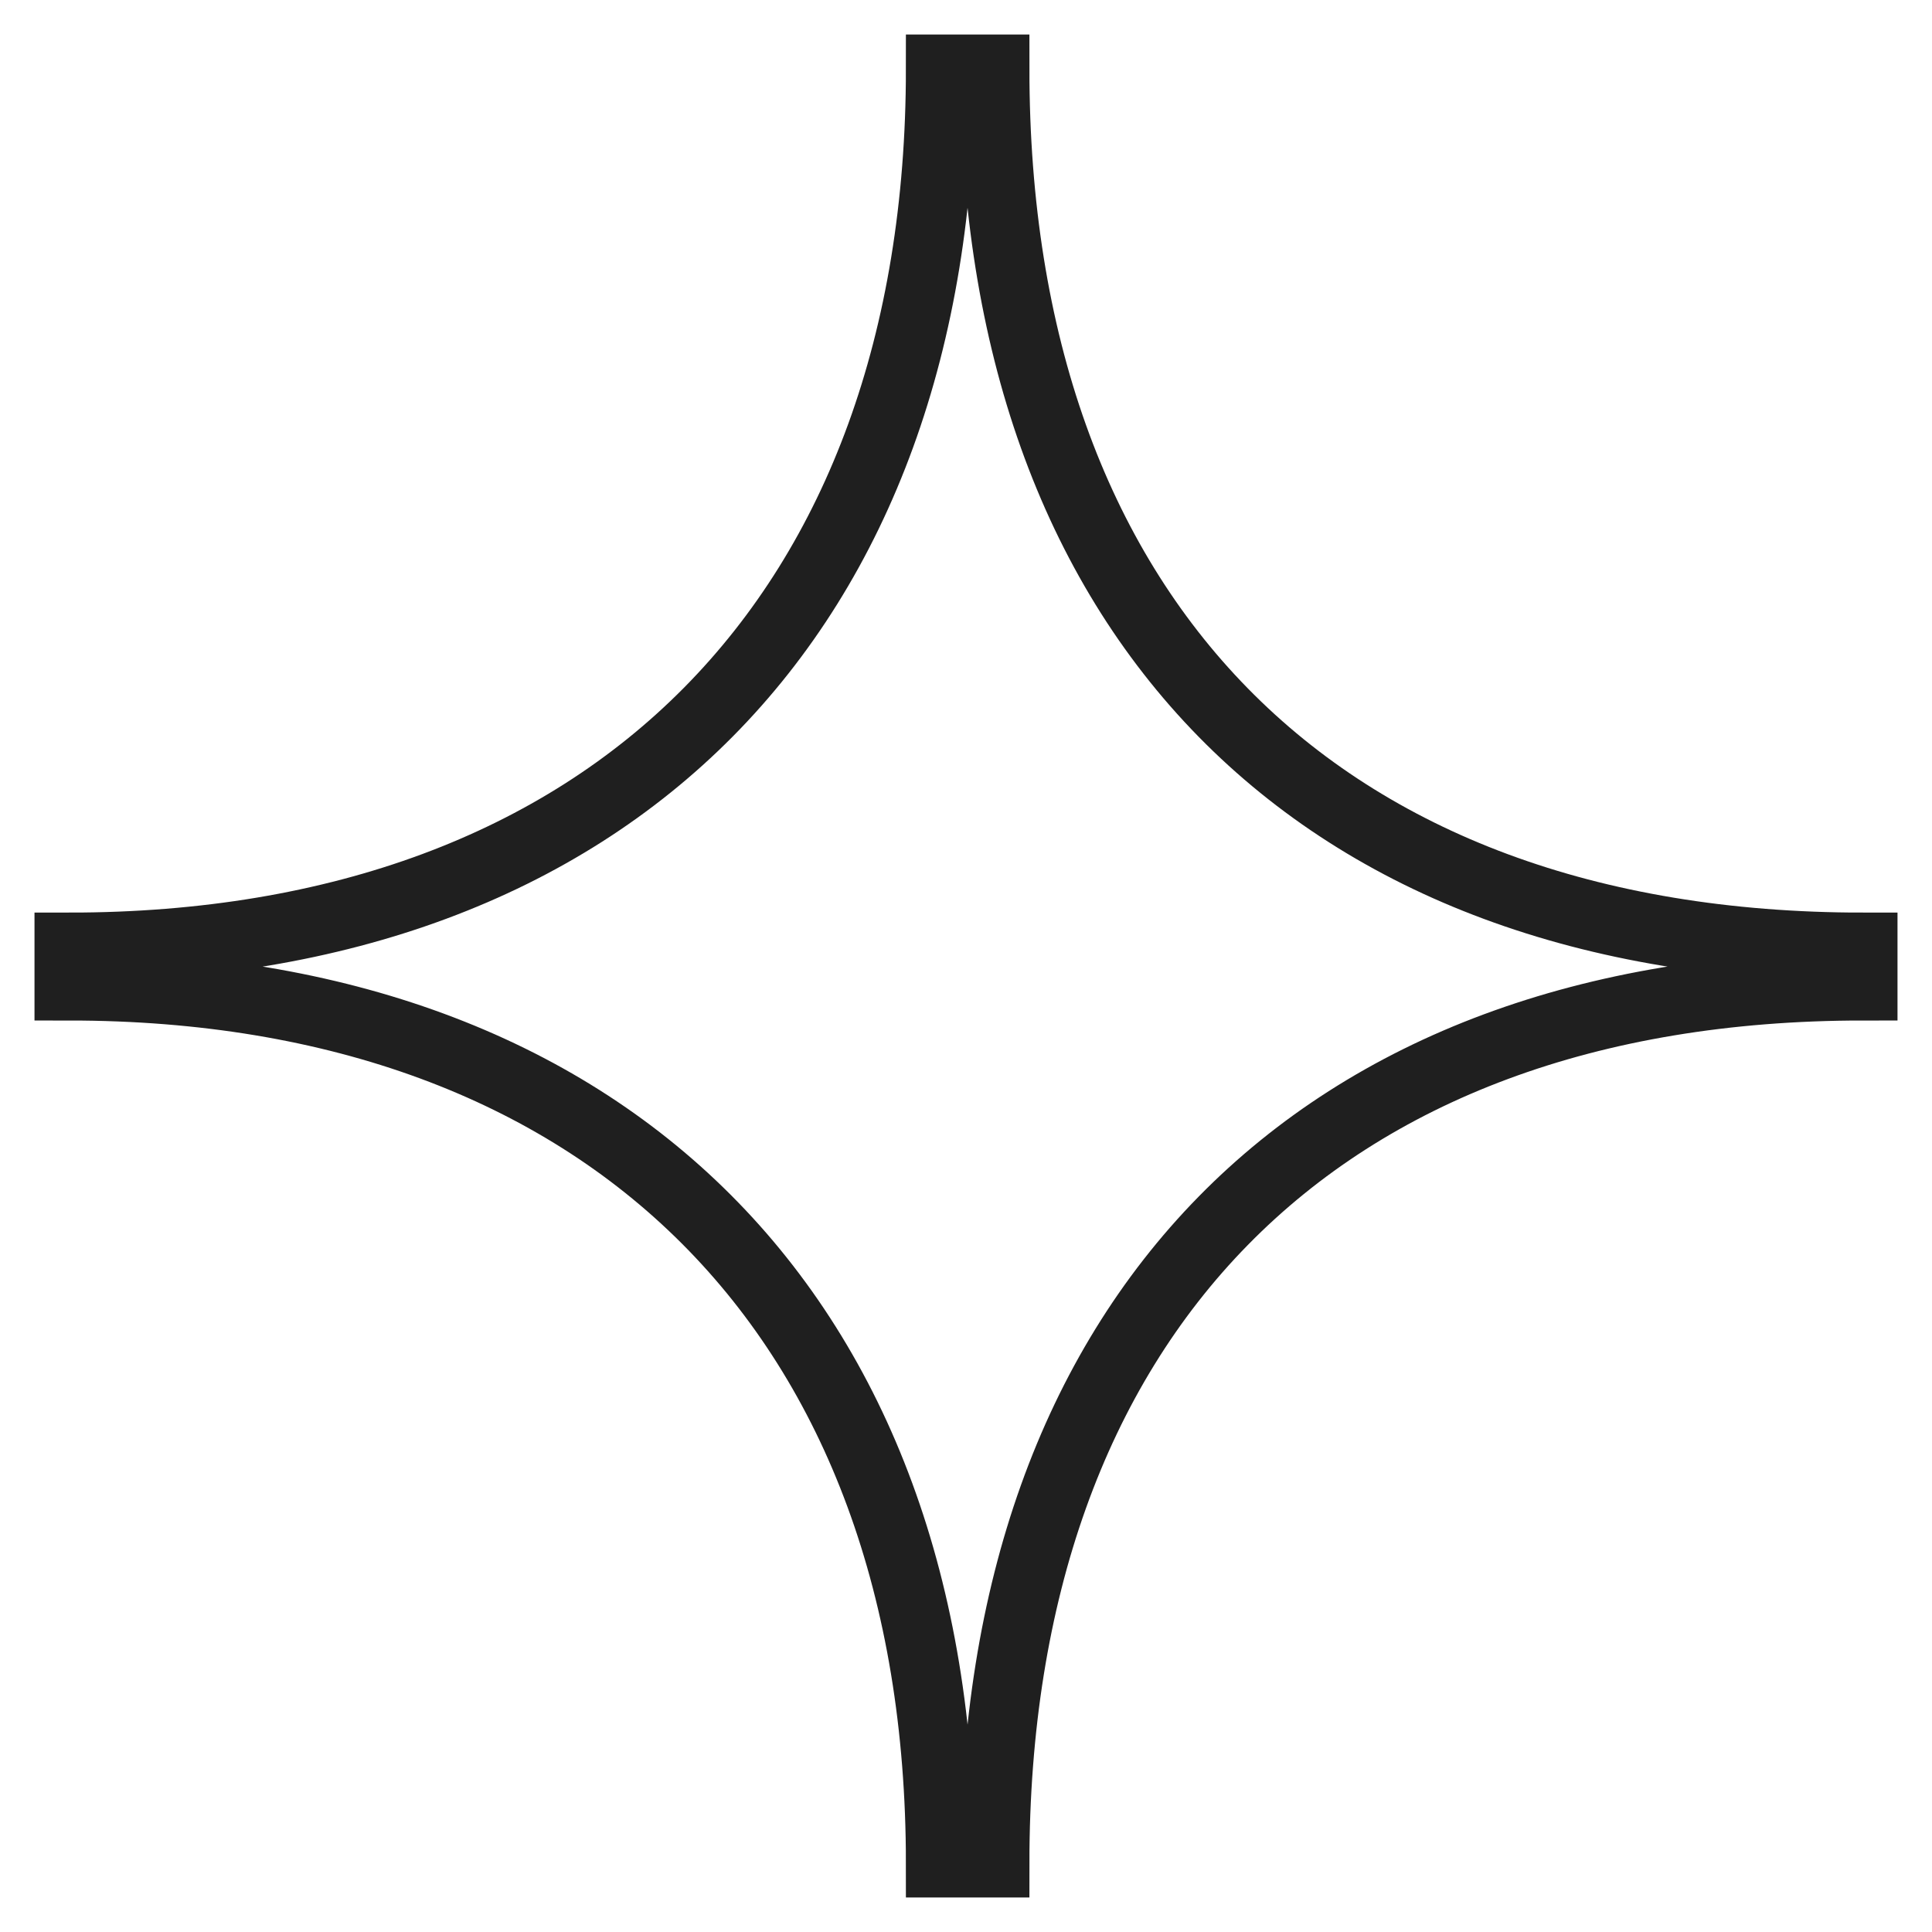 <svg width="28" height="28" viewBox="0 0 28 28" fill="none" xmlns="http://www.w3.org/2000/svg">
<path d="M27 13.726V14.29C19.048 14.29 14.419 19.129 14.419 27H13.629C13.629 19.064 8.79 14.29 1 14.29V13.726C8.871 13.726 13.629 8.887 13.629 1H14.419C14.419 8.903 19.048 13.726 27 13.726Z" stroke="#1F1F1F" stroke-miterlimit="10"/>
</svg>
